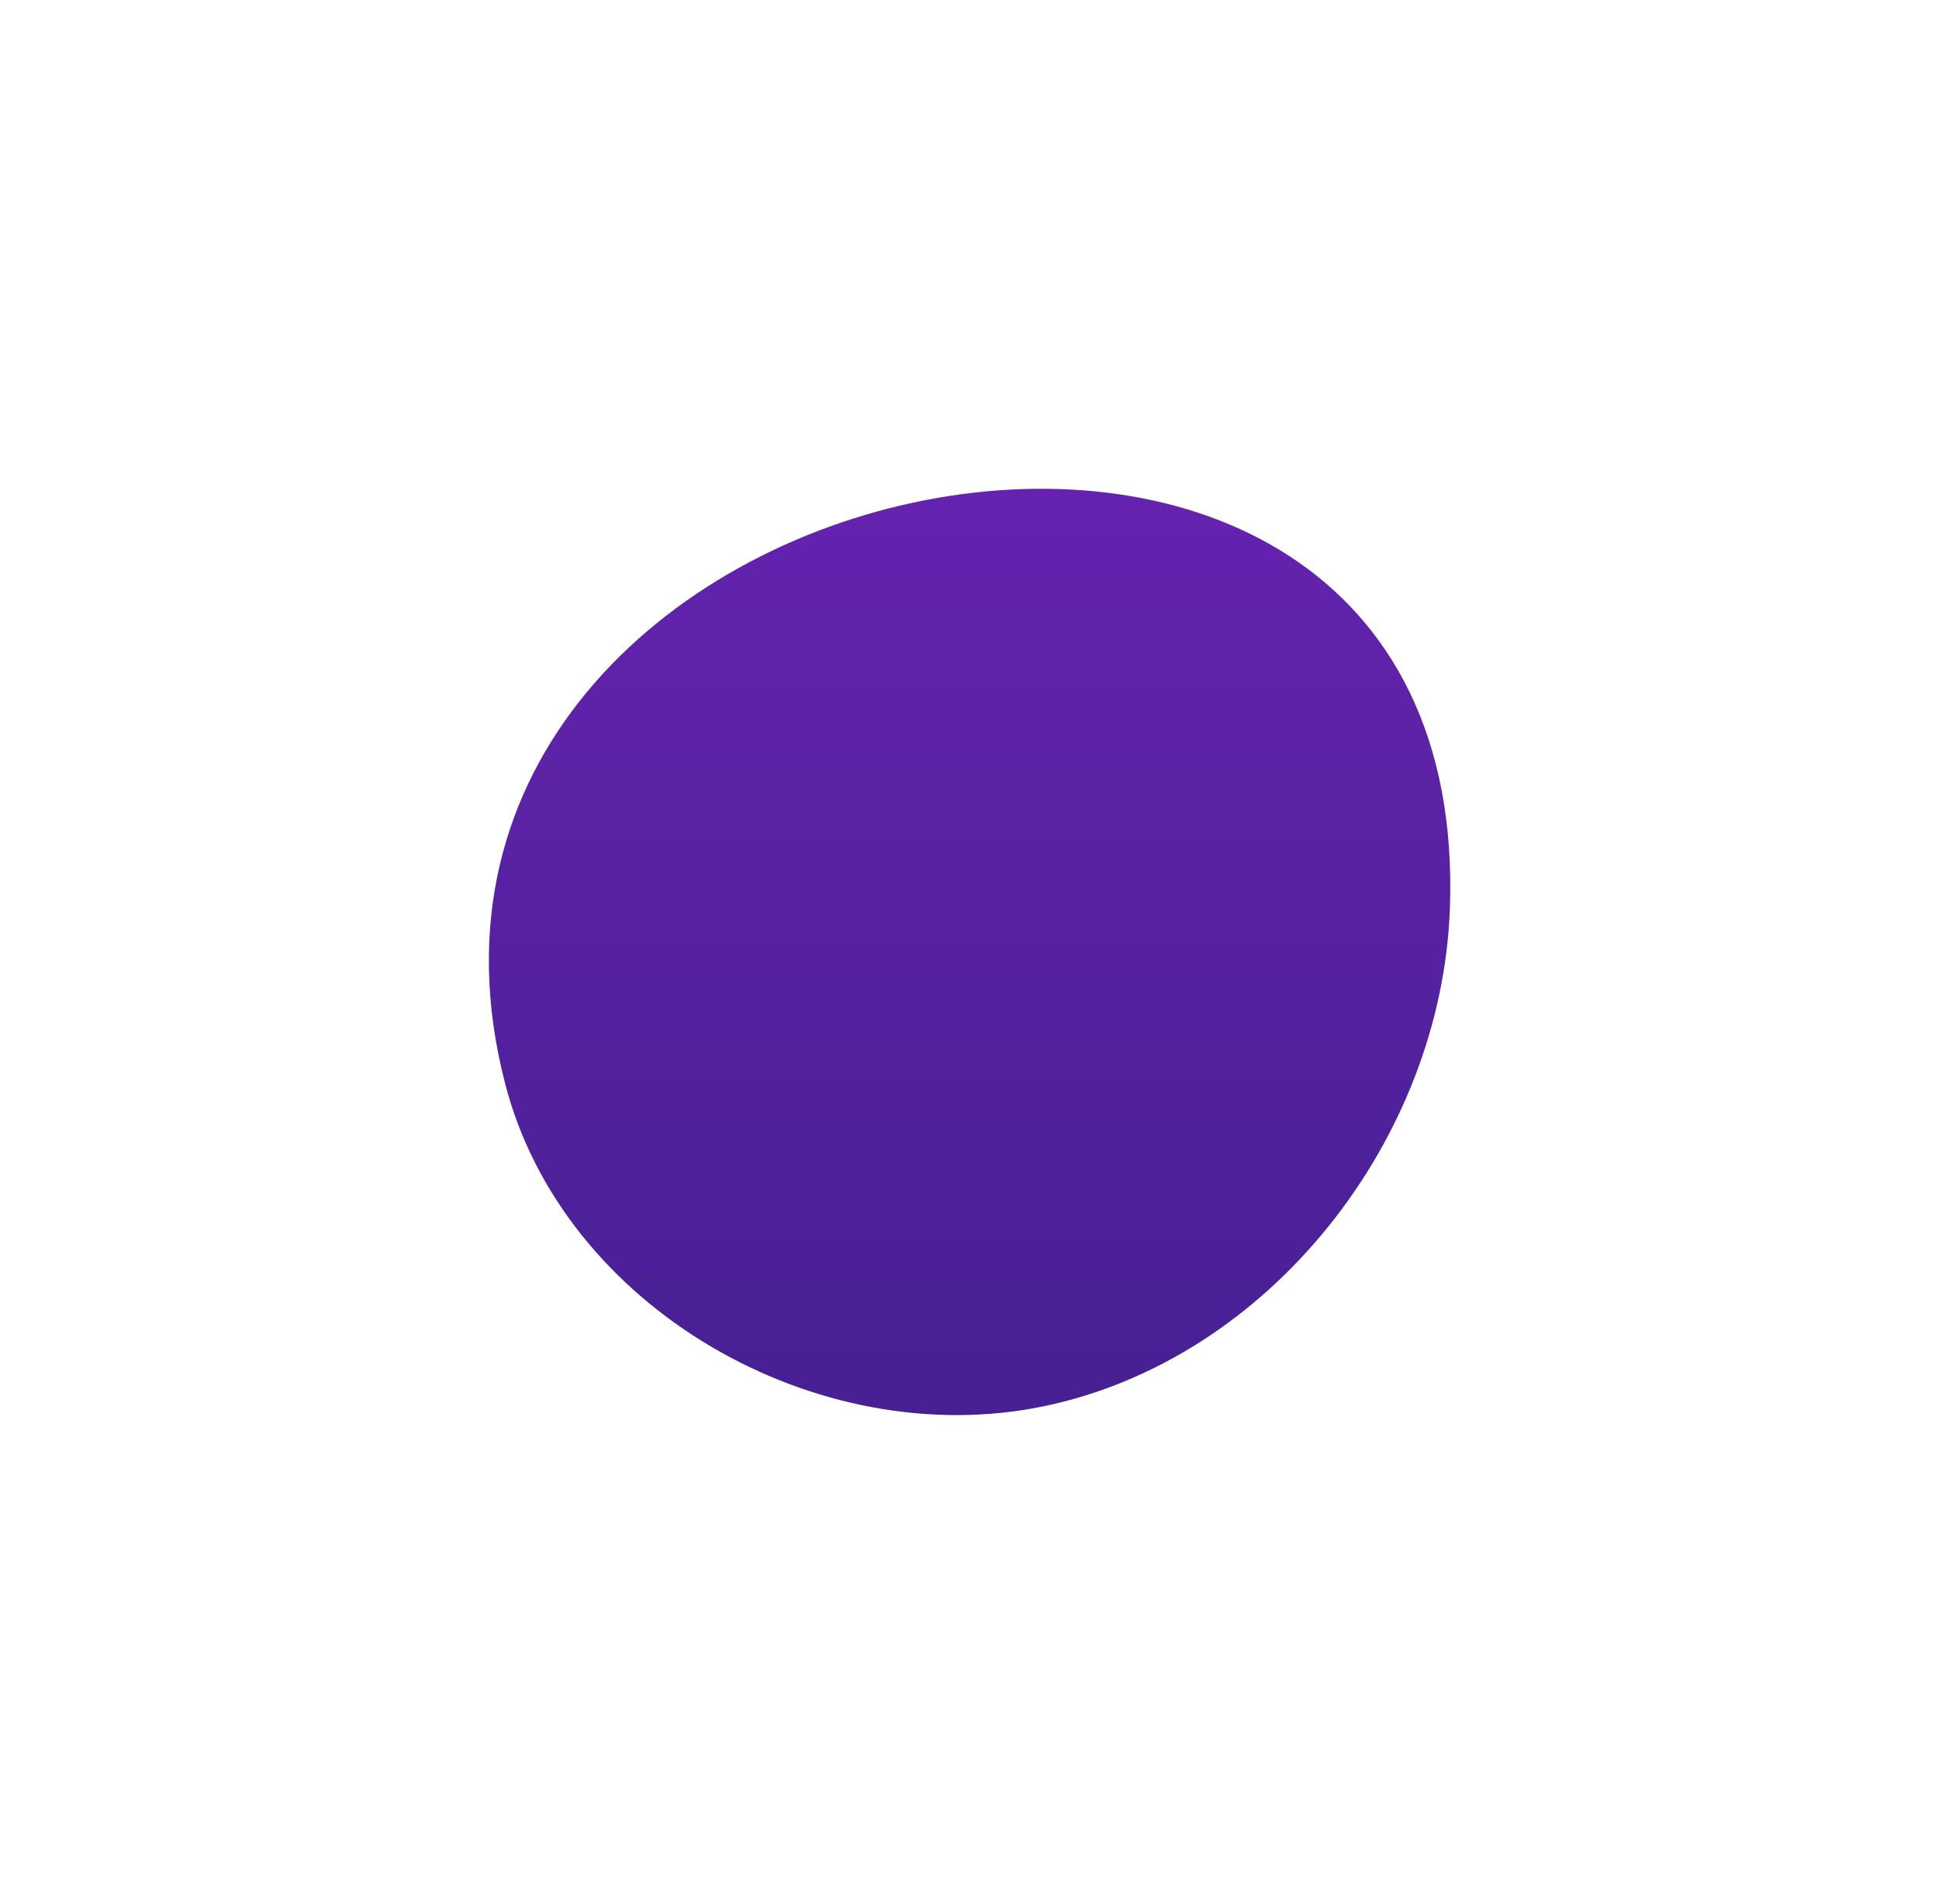 <svg xmlns="http://www.w3.org/2000/svg" xmlns:xlink="http://www.w3.org/1999/xlink" width="95.205" height="93.484" viewBox="0 0 95.205 93.484">
  <defs>
    <linearGradient id="linear-gradient" x1="0.5" x2="0.5" y2="1" gradientUnits="objectBoundingBox">
      <stop offset="0" stop-color="#6e23b7"/>
      <stop offset="1" stop-color="#452092"/>
    </linearGradient>
    <filter id="Path_1260" x="0" y="0" width="95.205" height="93.484" filterUnits="userSpaceOnUse">
      <feOffset dx="6" dy="8" input="SourceAlpha"/>
      <feGaussianBlur stdDeviation="8" result="blur"/>
      <feFlood flood-opacity="0.09"/>
      <feComposite operator="in" in2="blur"/>
      <feComposite in="SourceGraphic"/>
    </filter>
  </defs>
  <g id="Blob_CTA" data-name="Blob CTA" transform="translate(17.996 16)">
    <g id="Layer_5" data-name="Layer 5" transform="translate(0.004 0)">
      <g transform="matrix(1, 0, 0, 1, -18, -16)" filter="url(#Path_1260)">
        <path id="Path_1260-2" data-name="Path 1260" d="M.8,29.2C3.632,40.215,16.115,47.346,27.22,45.057S46.771,31.971,47.189,20.634C48.442-13.194-7.257-1.933.8,29.2Z" transform="translate(18 16)" fill="url(#linear-gradient)"/>
      </g>
    </g>
  </g>
</svg>

